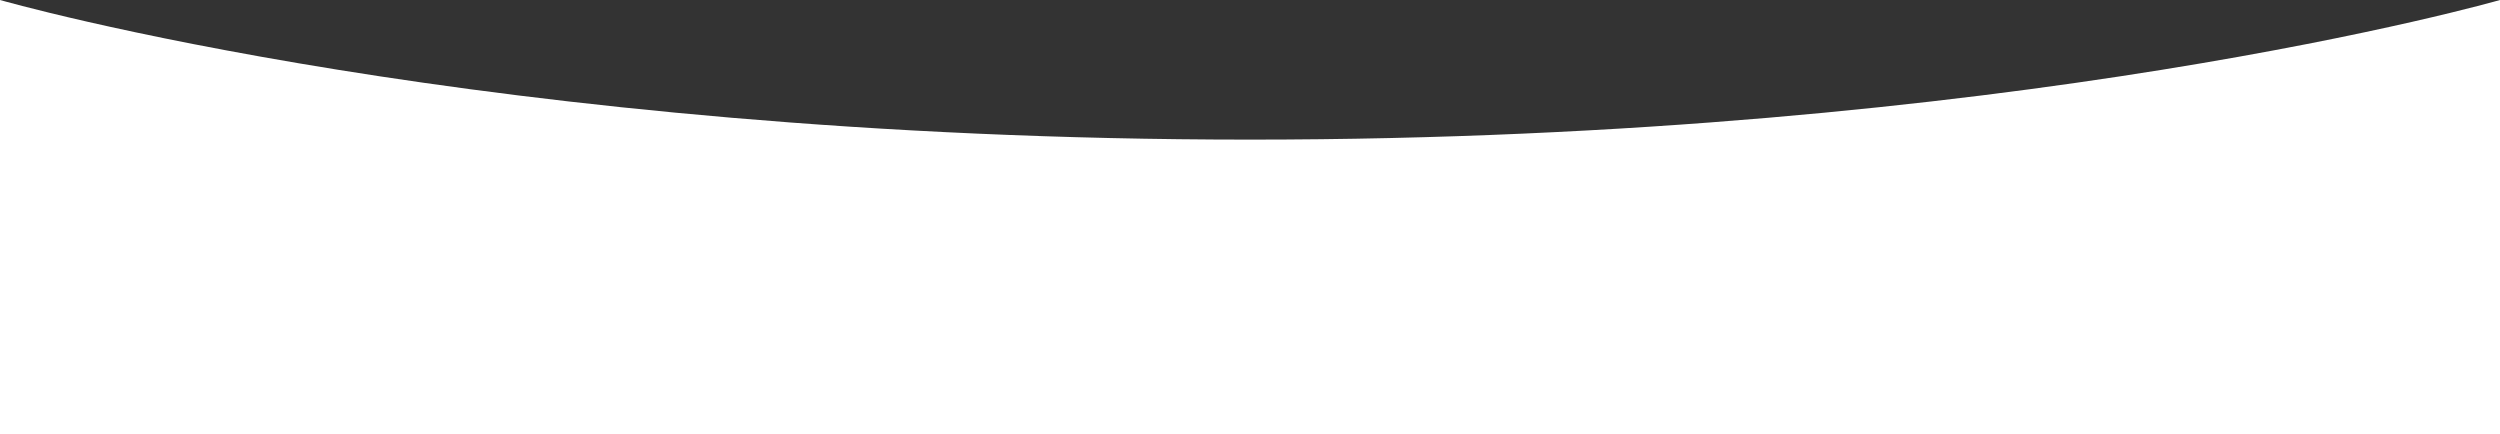 <?xml version="1.0" encoding="utf-8"?>
<!-- Generator: Adobe Illustrator 27.0.0, SVG Export Plug-In . SVG Version: 6.00 Build 0)  -->
<svg version="1.1" id="Layer_1" xmlns="http://www.w3.org/2000/svg" xmlns:xlink="http://www.w3.org/1999/xlink" x="0px" y="0px"
	 viewBox="0 0 1728 300.3" style="enable-background:new 0 0 1728 300.3;" xml:space="preserve">
<rect x="0" y="0" width="1728" height="300.3" fill="#333333" stroke="none"/>
<style type="text/css">
	.st0{fill:#FFFFFF;}
</style>
<path class="st0" d="M0,0c0,0,335.3,96.5,864,96.5S1728,0,1728,0v300.3H0V0z"/>
</svg>
